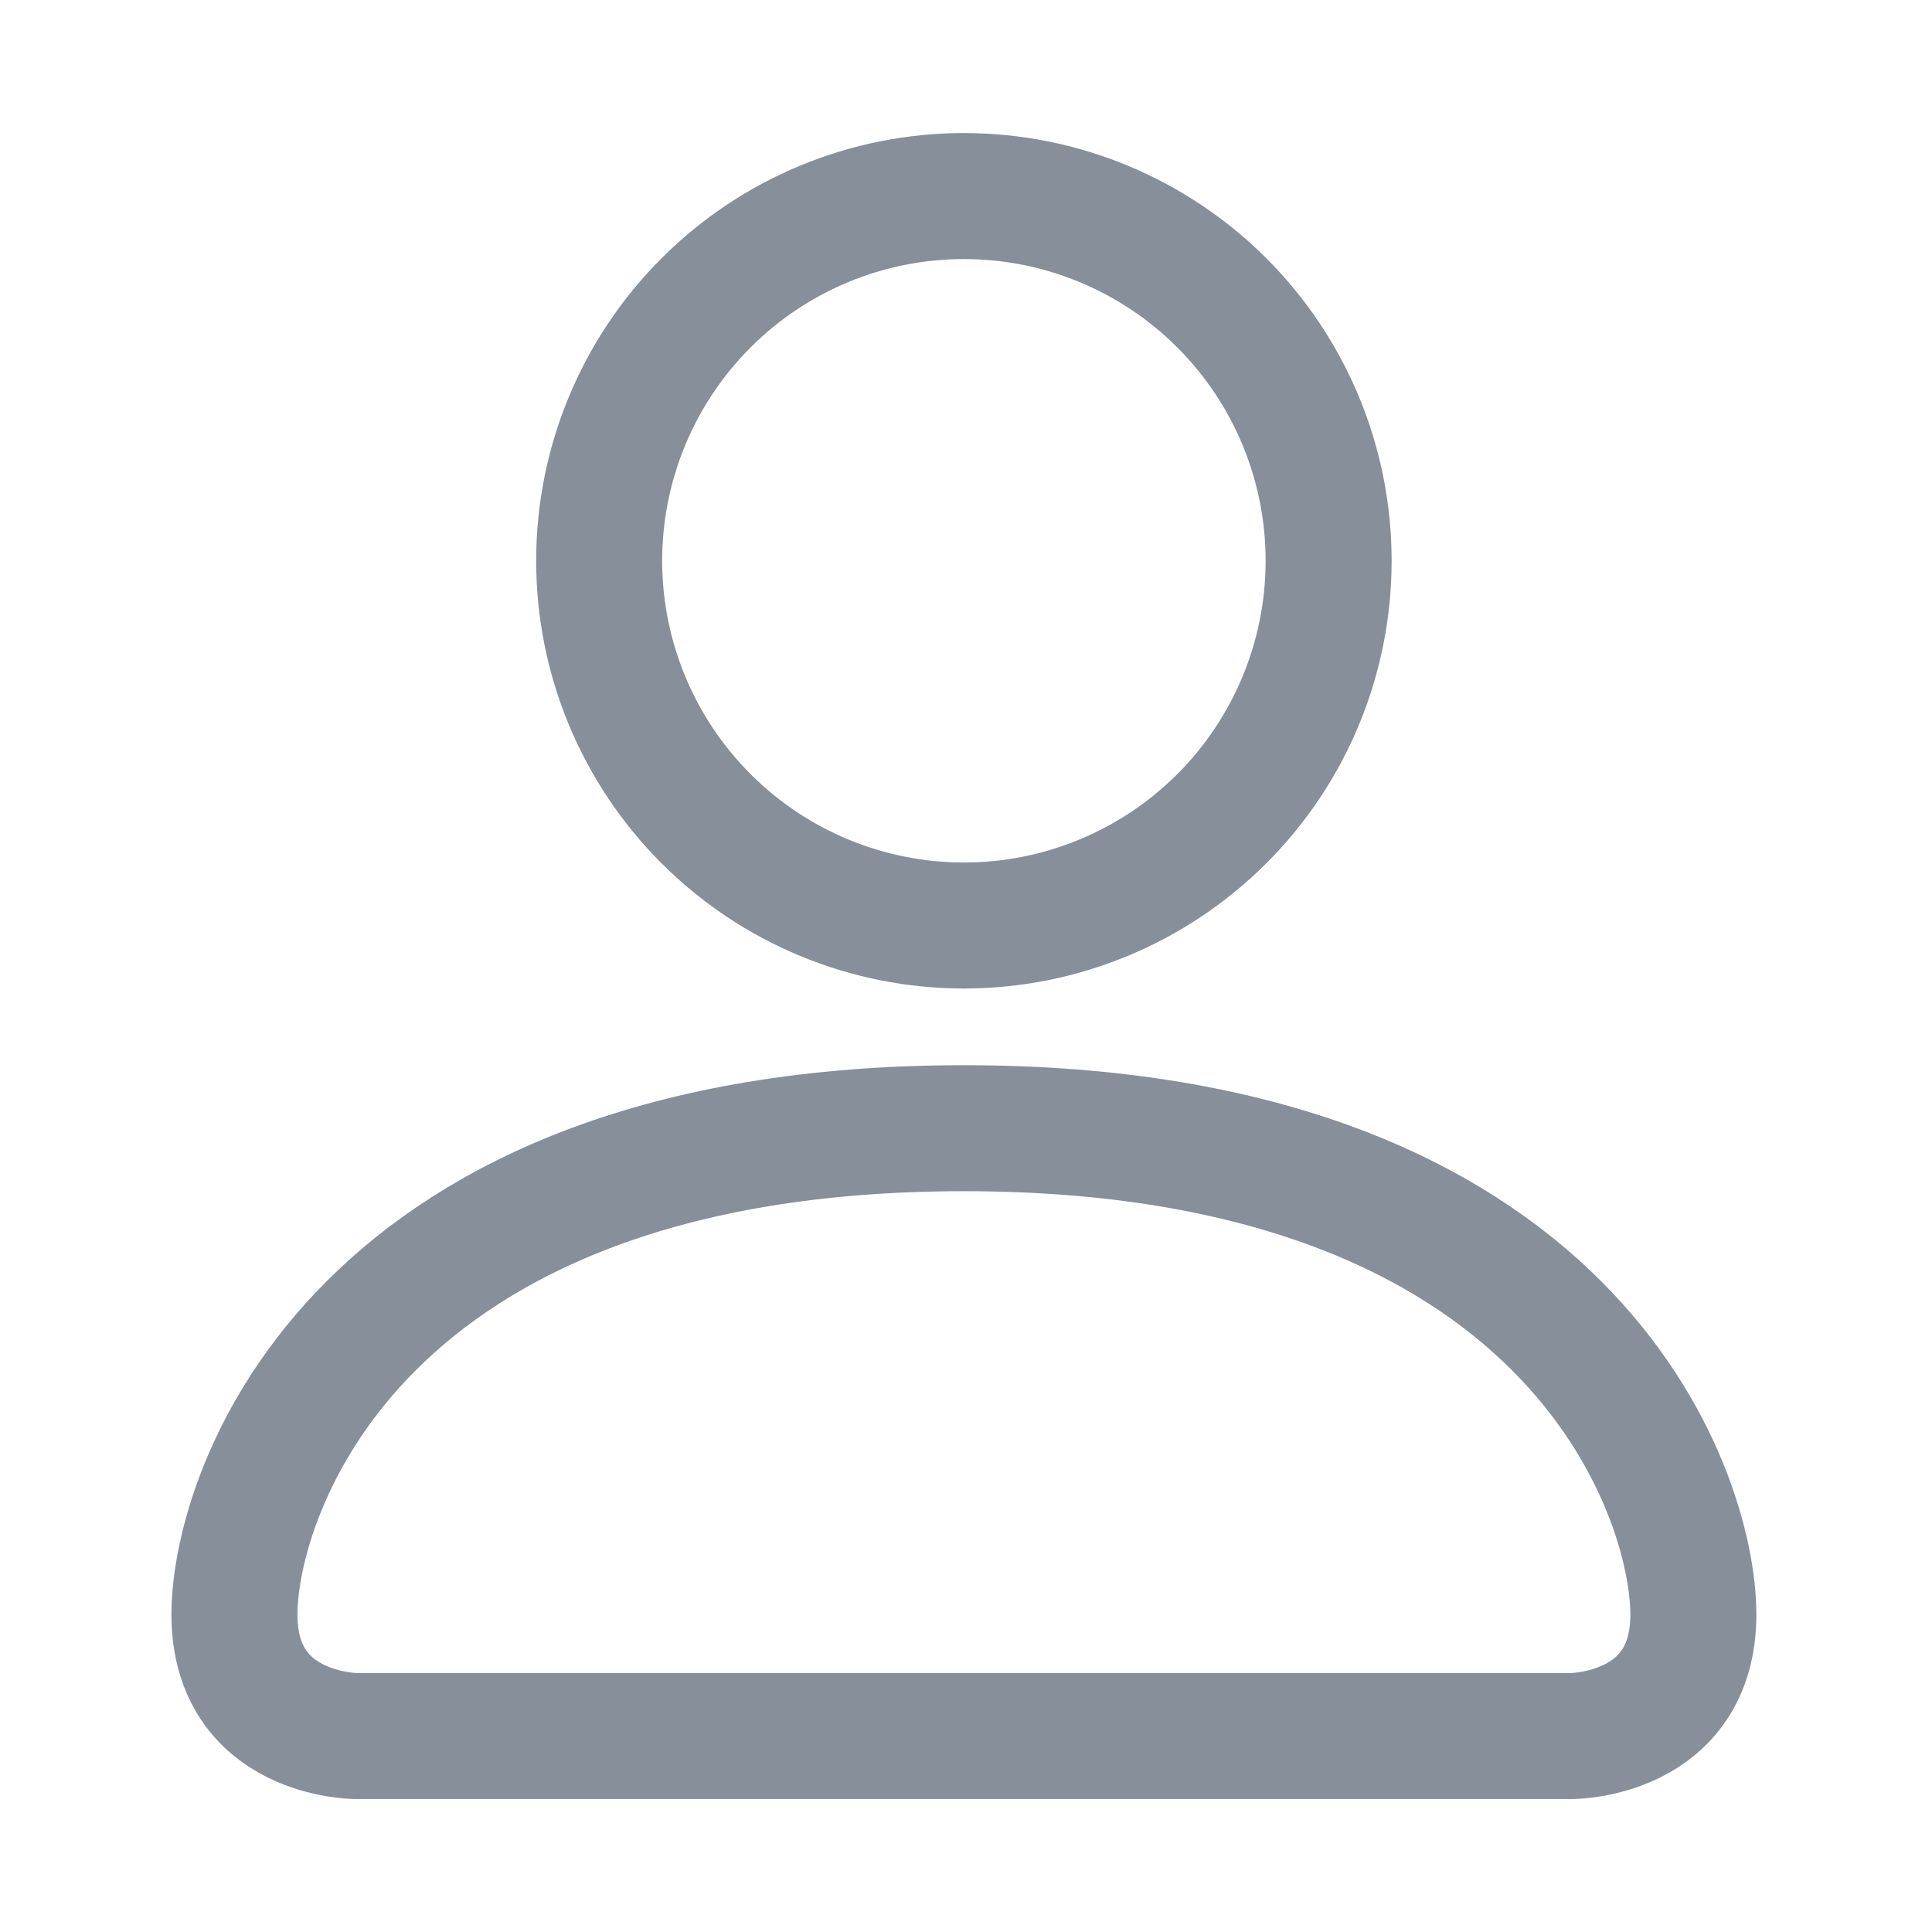 <svg width="23" height="23" viewBox="0 0 23 23" fill="none" xmlns="http://www.w3.org/2000/svg">
<path d="M4.238 20.667C4.238 20.667 2.791 20.667 2.791 19.22C2.791 17.773 4.238 13.431 11.475 13.431C18.712 13.431 20.159 17.773 20.159 19.22C20.159 20.667 18.712 20.667 18.712 20.667H4.238ZM11.475 11.018C12.627 11.018 13.731 10.561 14.546 9.746C15.36 8.932 15.817 7.828 15.817 6.676C15.817 5.524 15.36 4.42 14.546 3.606C13.731 2.791 12.627 2.334 11.475 2.334C10.324 2.334 9.219 2.791 8.405 3.606C7.591 4.42 7.133 5.524 7.133 6.676C7.133 7.828 7.591 8.932 8.405 9.746C9.219 10.561 10.324 11.018 11.475 11.018Z" stroke="#868F9A" stroke-width="1.5"/>
</svg>
